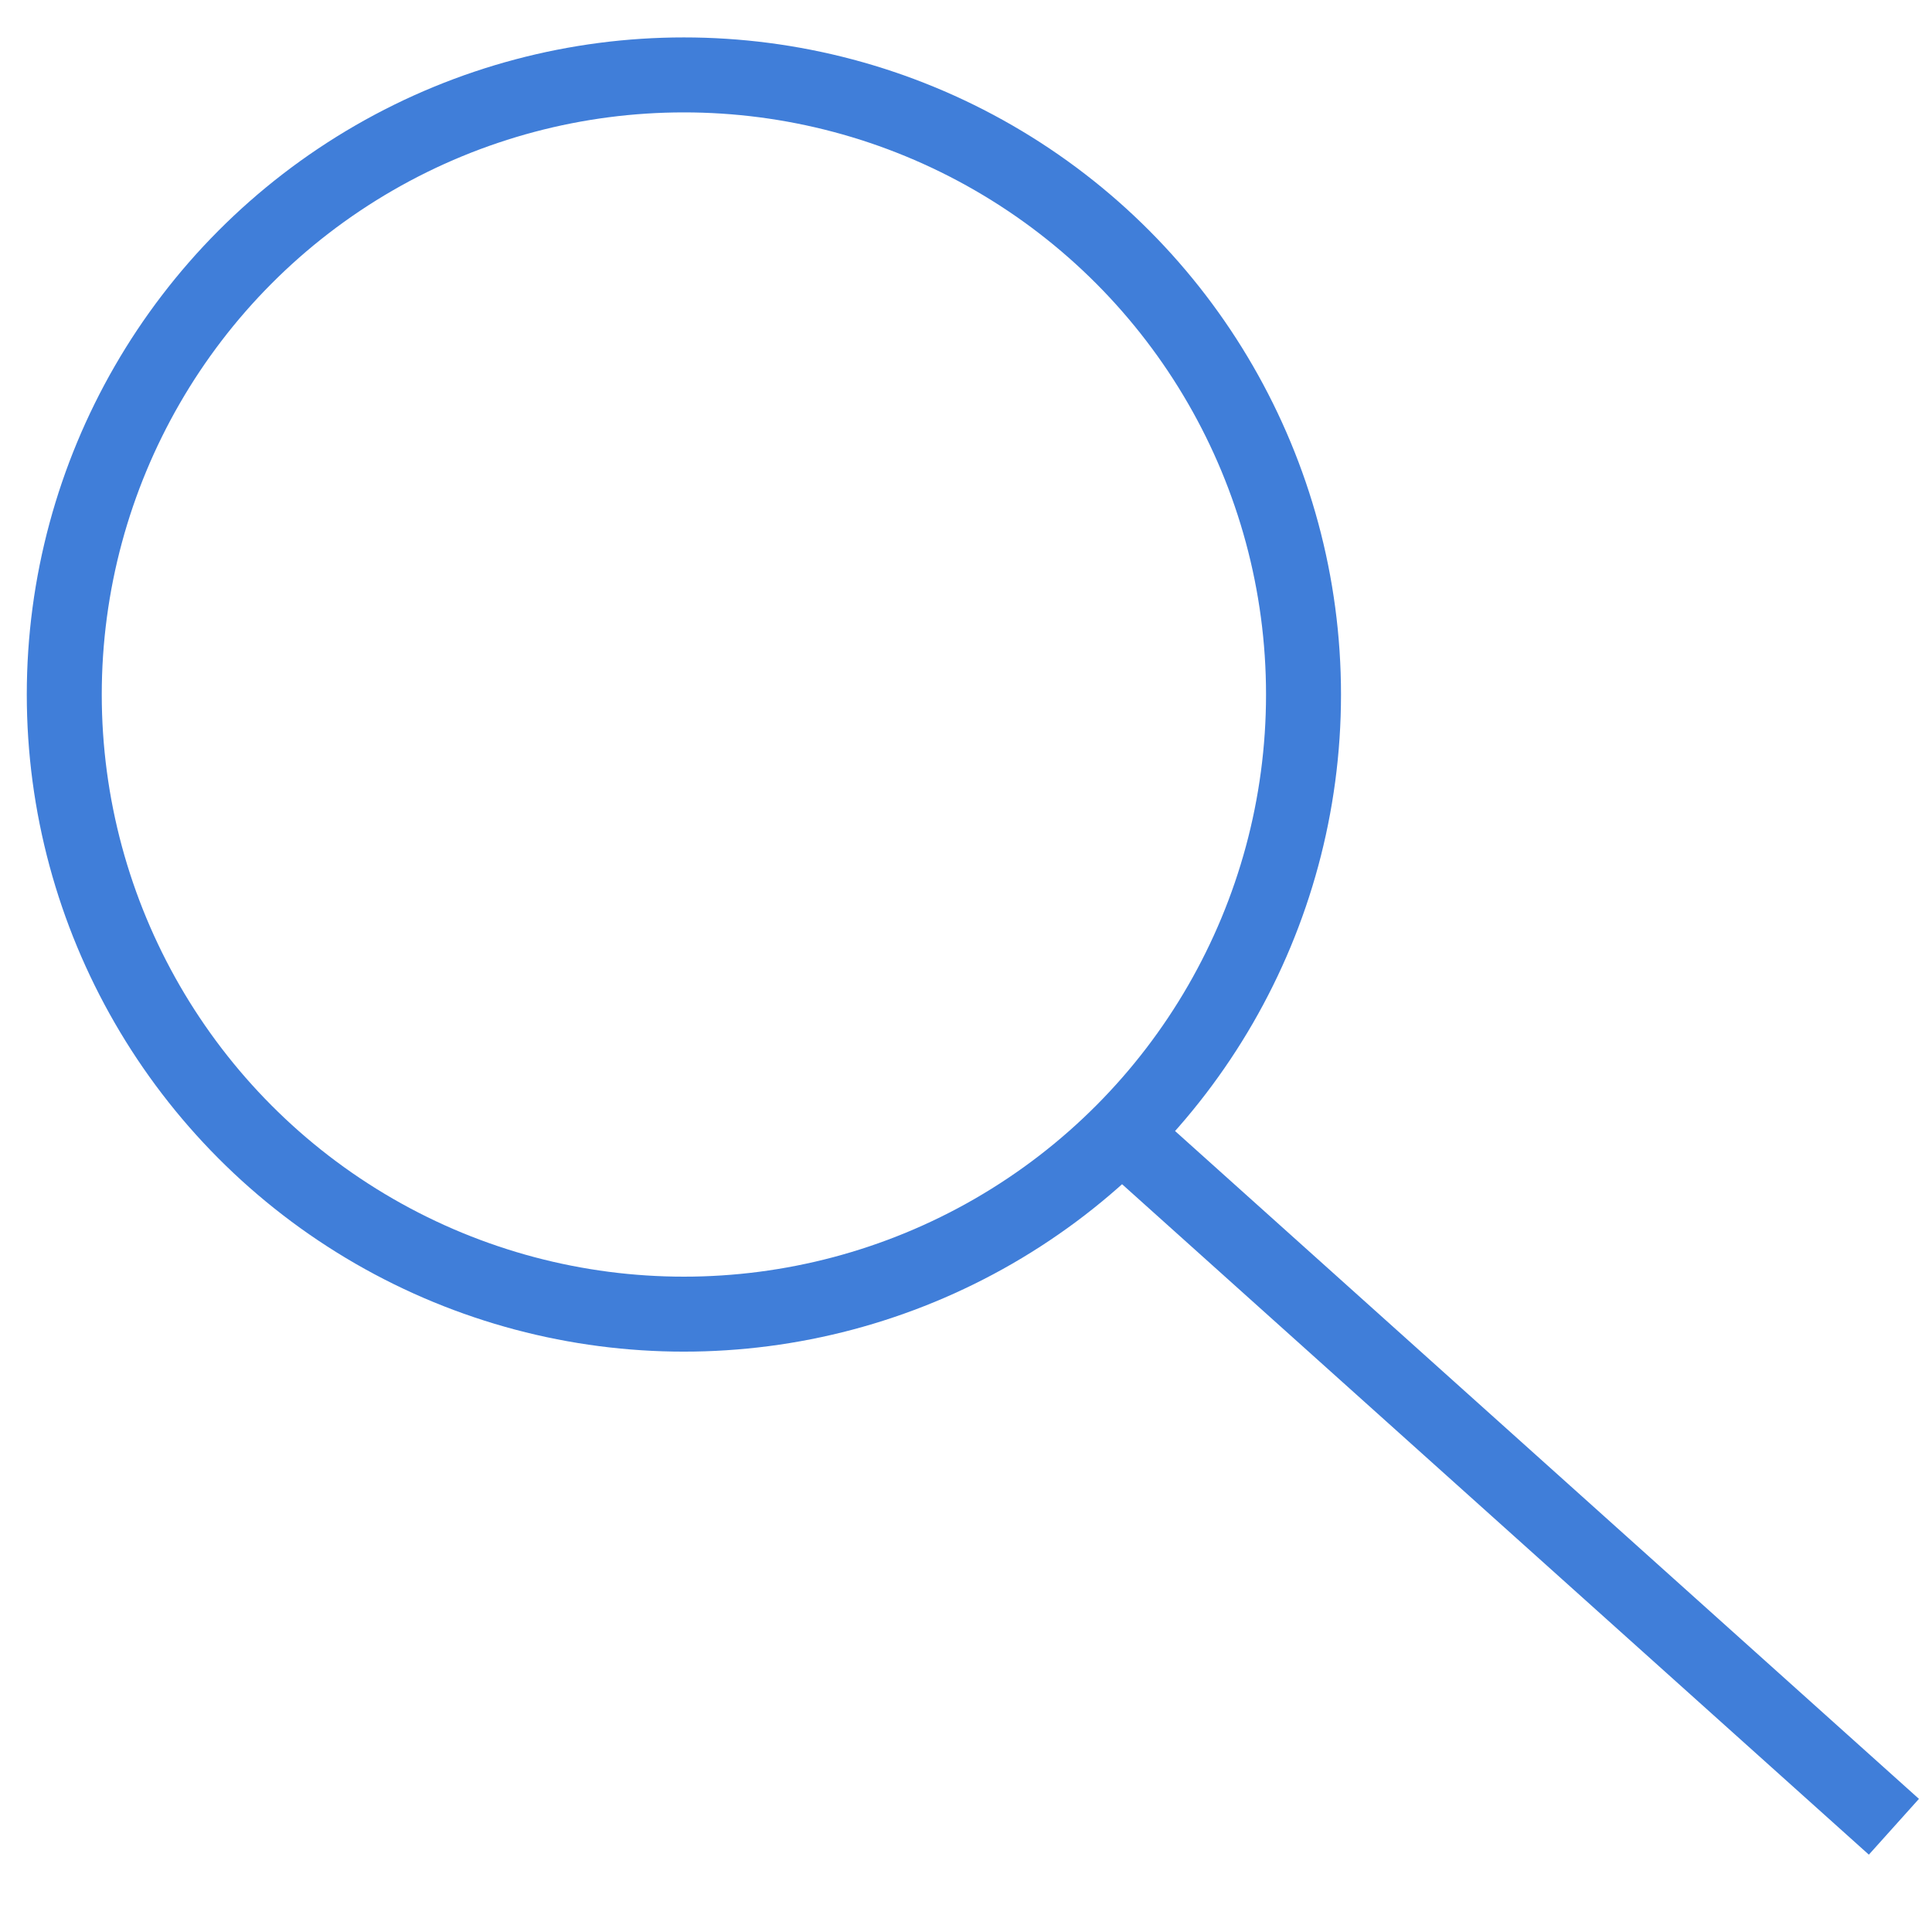 <?xml version="1.0" encoding="UTF-8"?><svg id="_레이어_4" xmlns="http://www.w3.org/2000/svg" viewBox="0 0 283.46 283.46"><defs><style>.search_svg_1{fill:none;stroke:#407ed9;stroke-width:11px;}</style></defs><circle class="search_svg_1" cx="100.34" cy="101.9" r="90.91"/><line class="search_svg_1" x1="162.24" y1="164.21" x2="277.87" y2="268.02"/></svg>